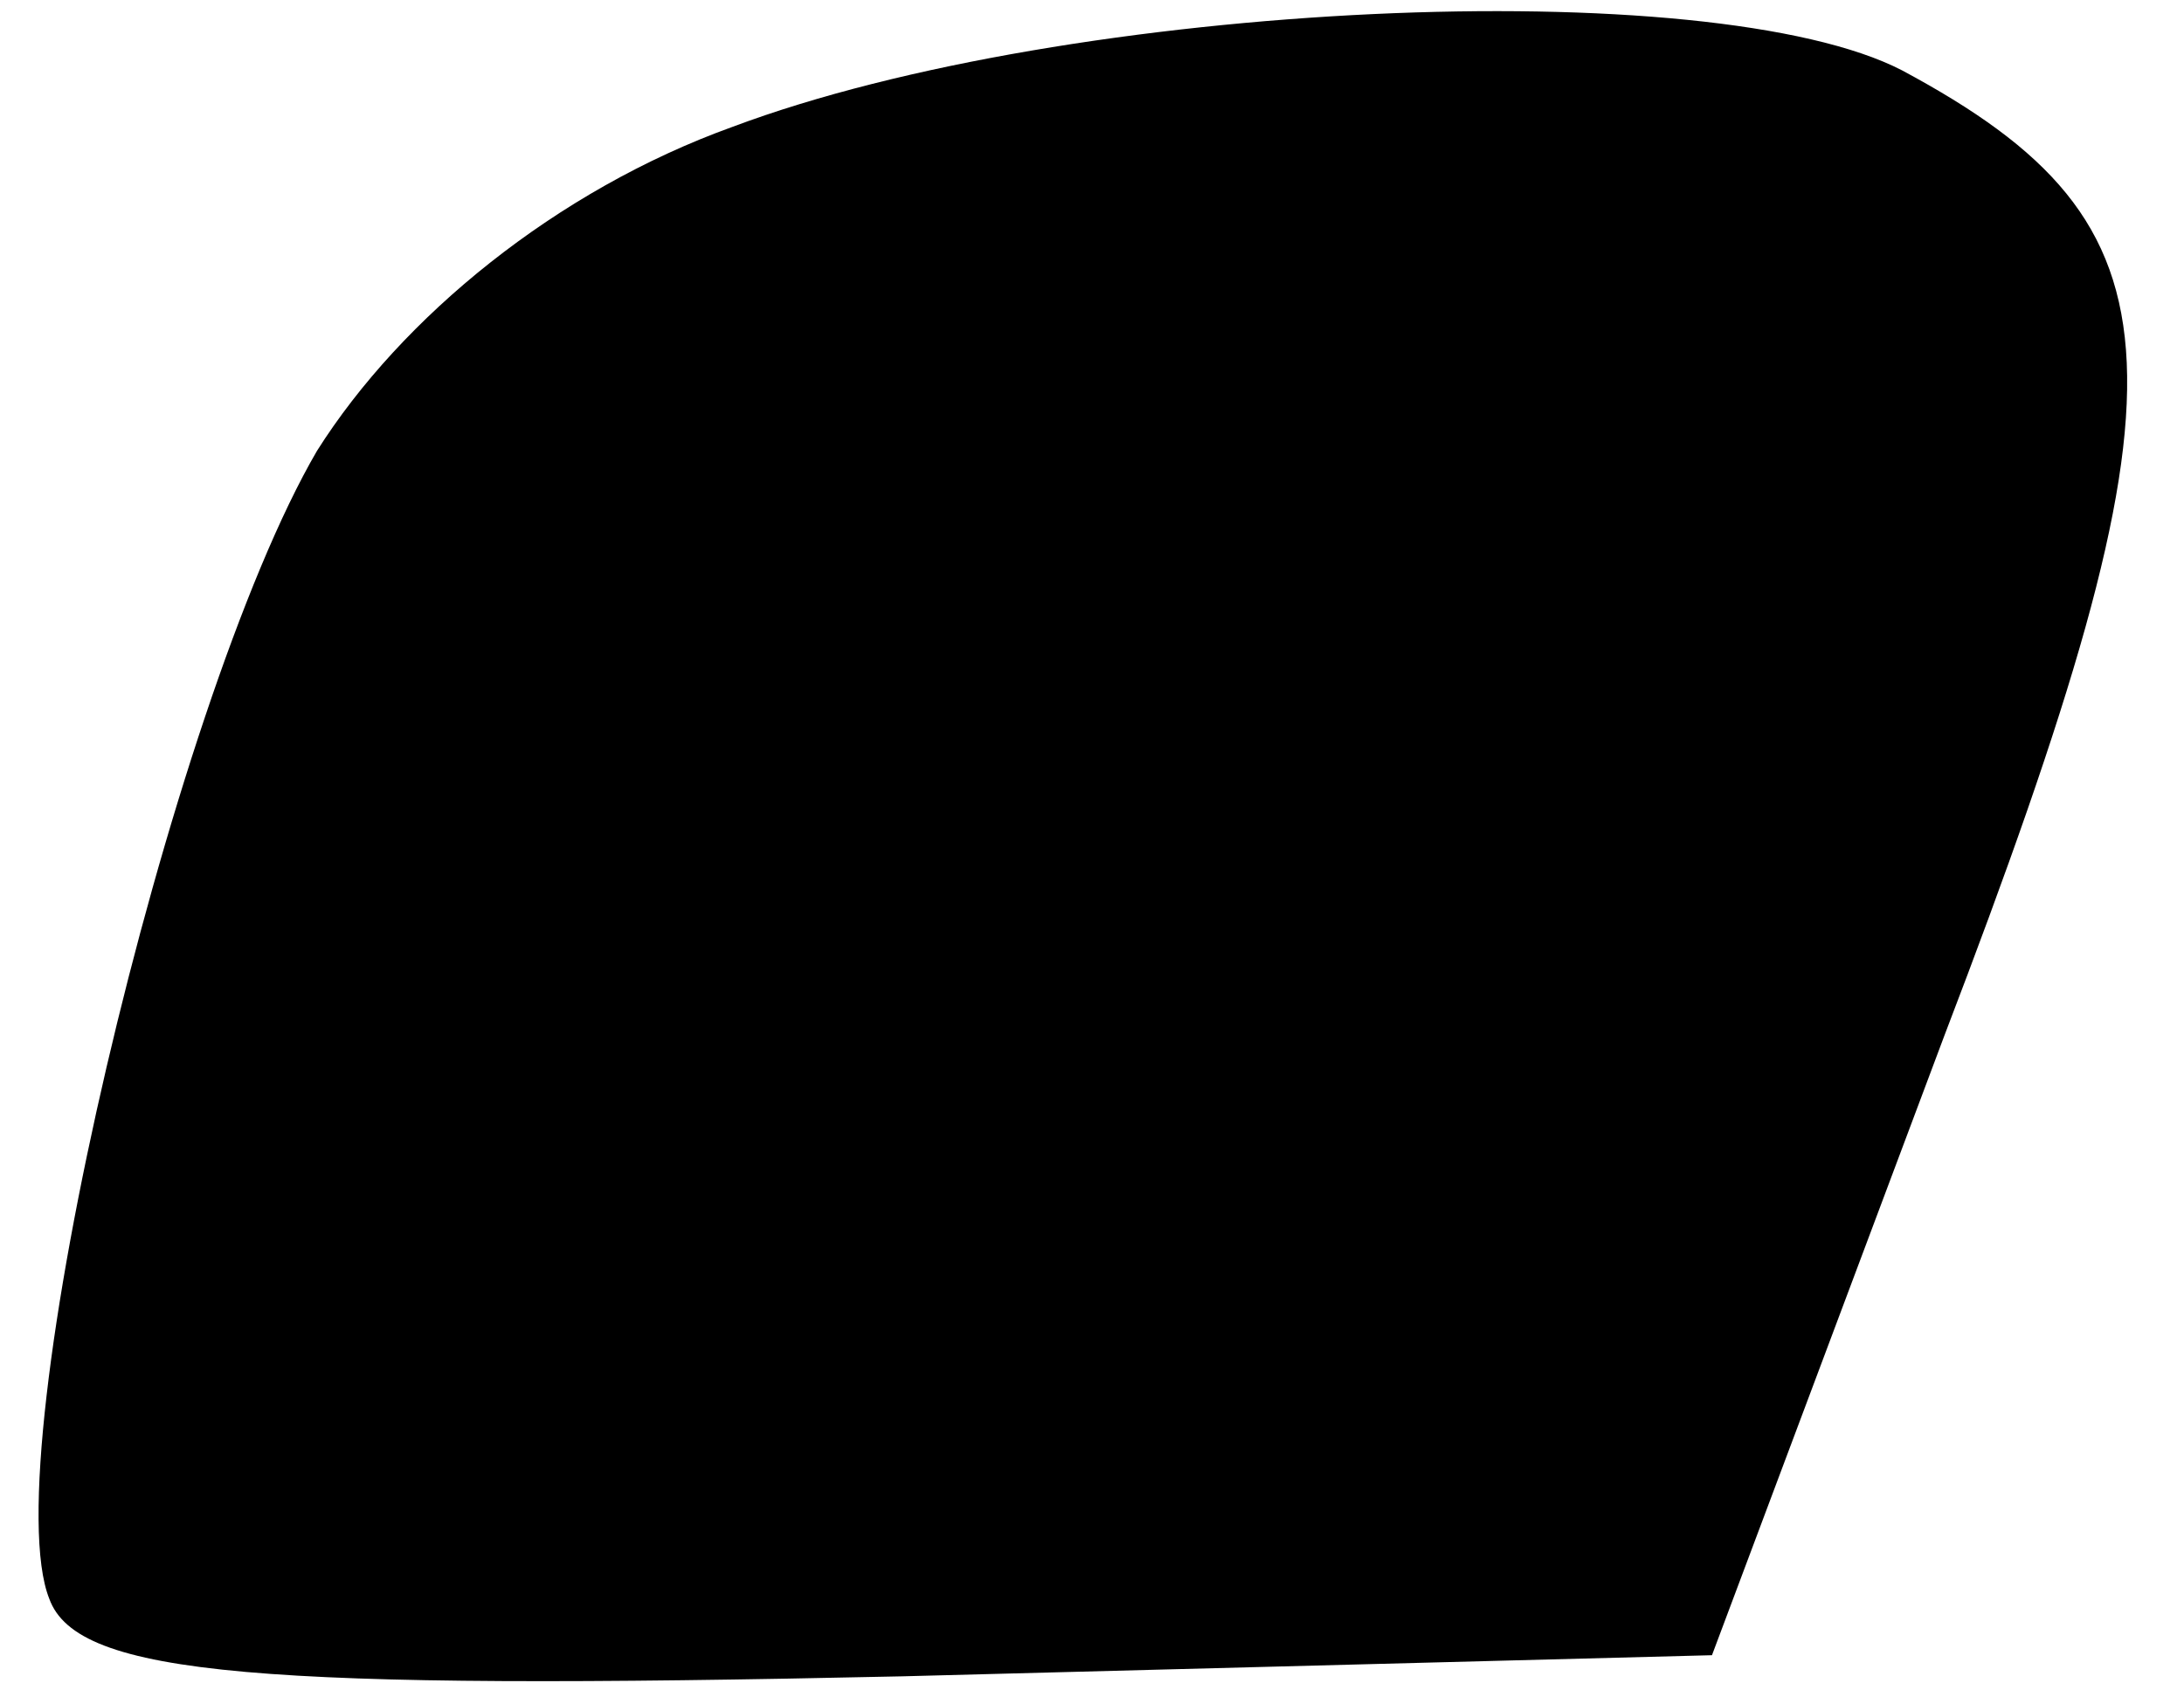 <?xml version="1.0" standalone="no"?>
<!DOCTYPE svg PUBLIC "-//W3C//DTD SVG 20010904//EN"
 "http://www.w3.org/TR/2001/REC-SVG-20010904/DTD/svg10.dtd">
<svg version="1.0" xmlns="http://www.w3.org/2000/svg"
 width="31pt" height="24pt" viewBox="0 0 31 24"
 preserveAspectRatio="xMidYMid meet">
<g transform="translate(0,24) scale(0.1,-0.1)"
fill="#000000" stroke="none">
<path fill="#000000" stroke="none" d="M104 222 c-25 -9 -47 -27 -59 -46 -21
-36 -46 -143 -38 -163 4 -11 30 -13 121 -11 l115 3 33 88 c36 94 35 115 -6
137 -27 14 -118 10 -166 -8z"/>
</g>
</svg>
